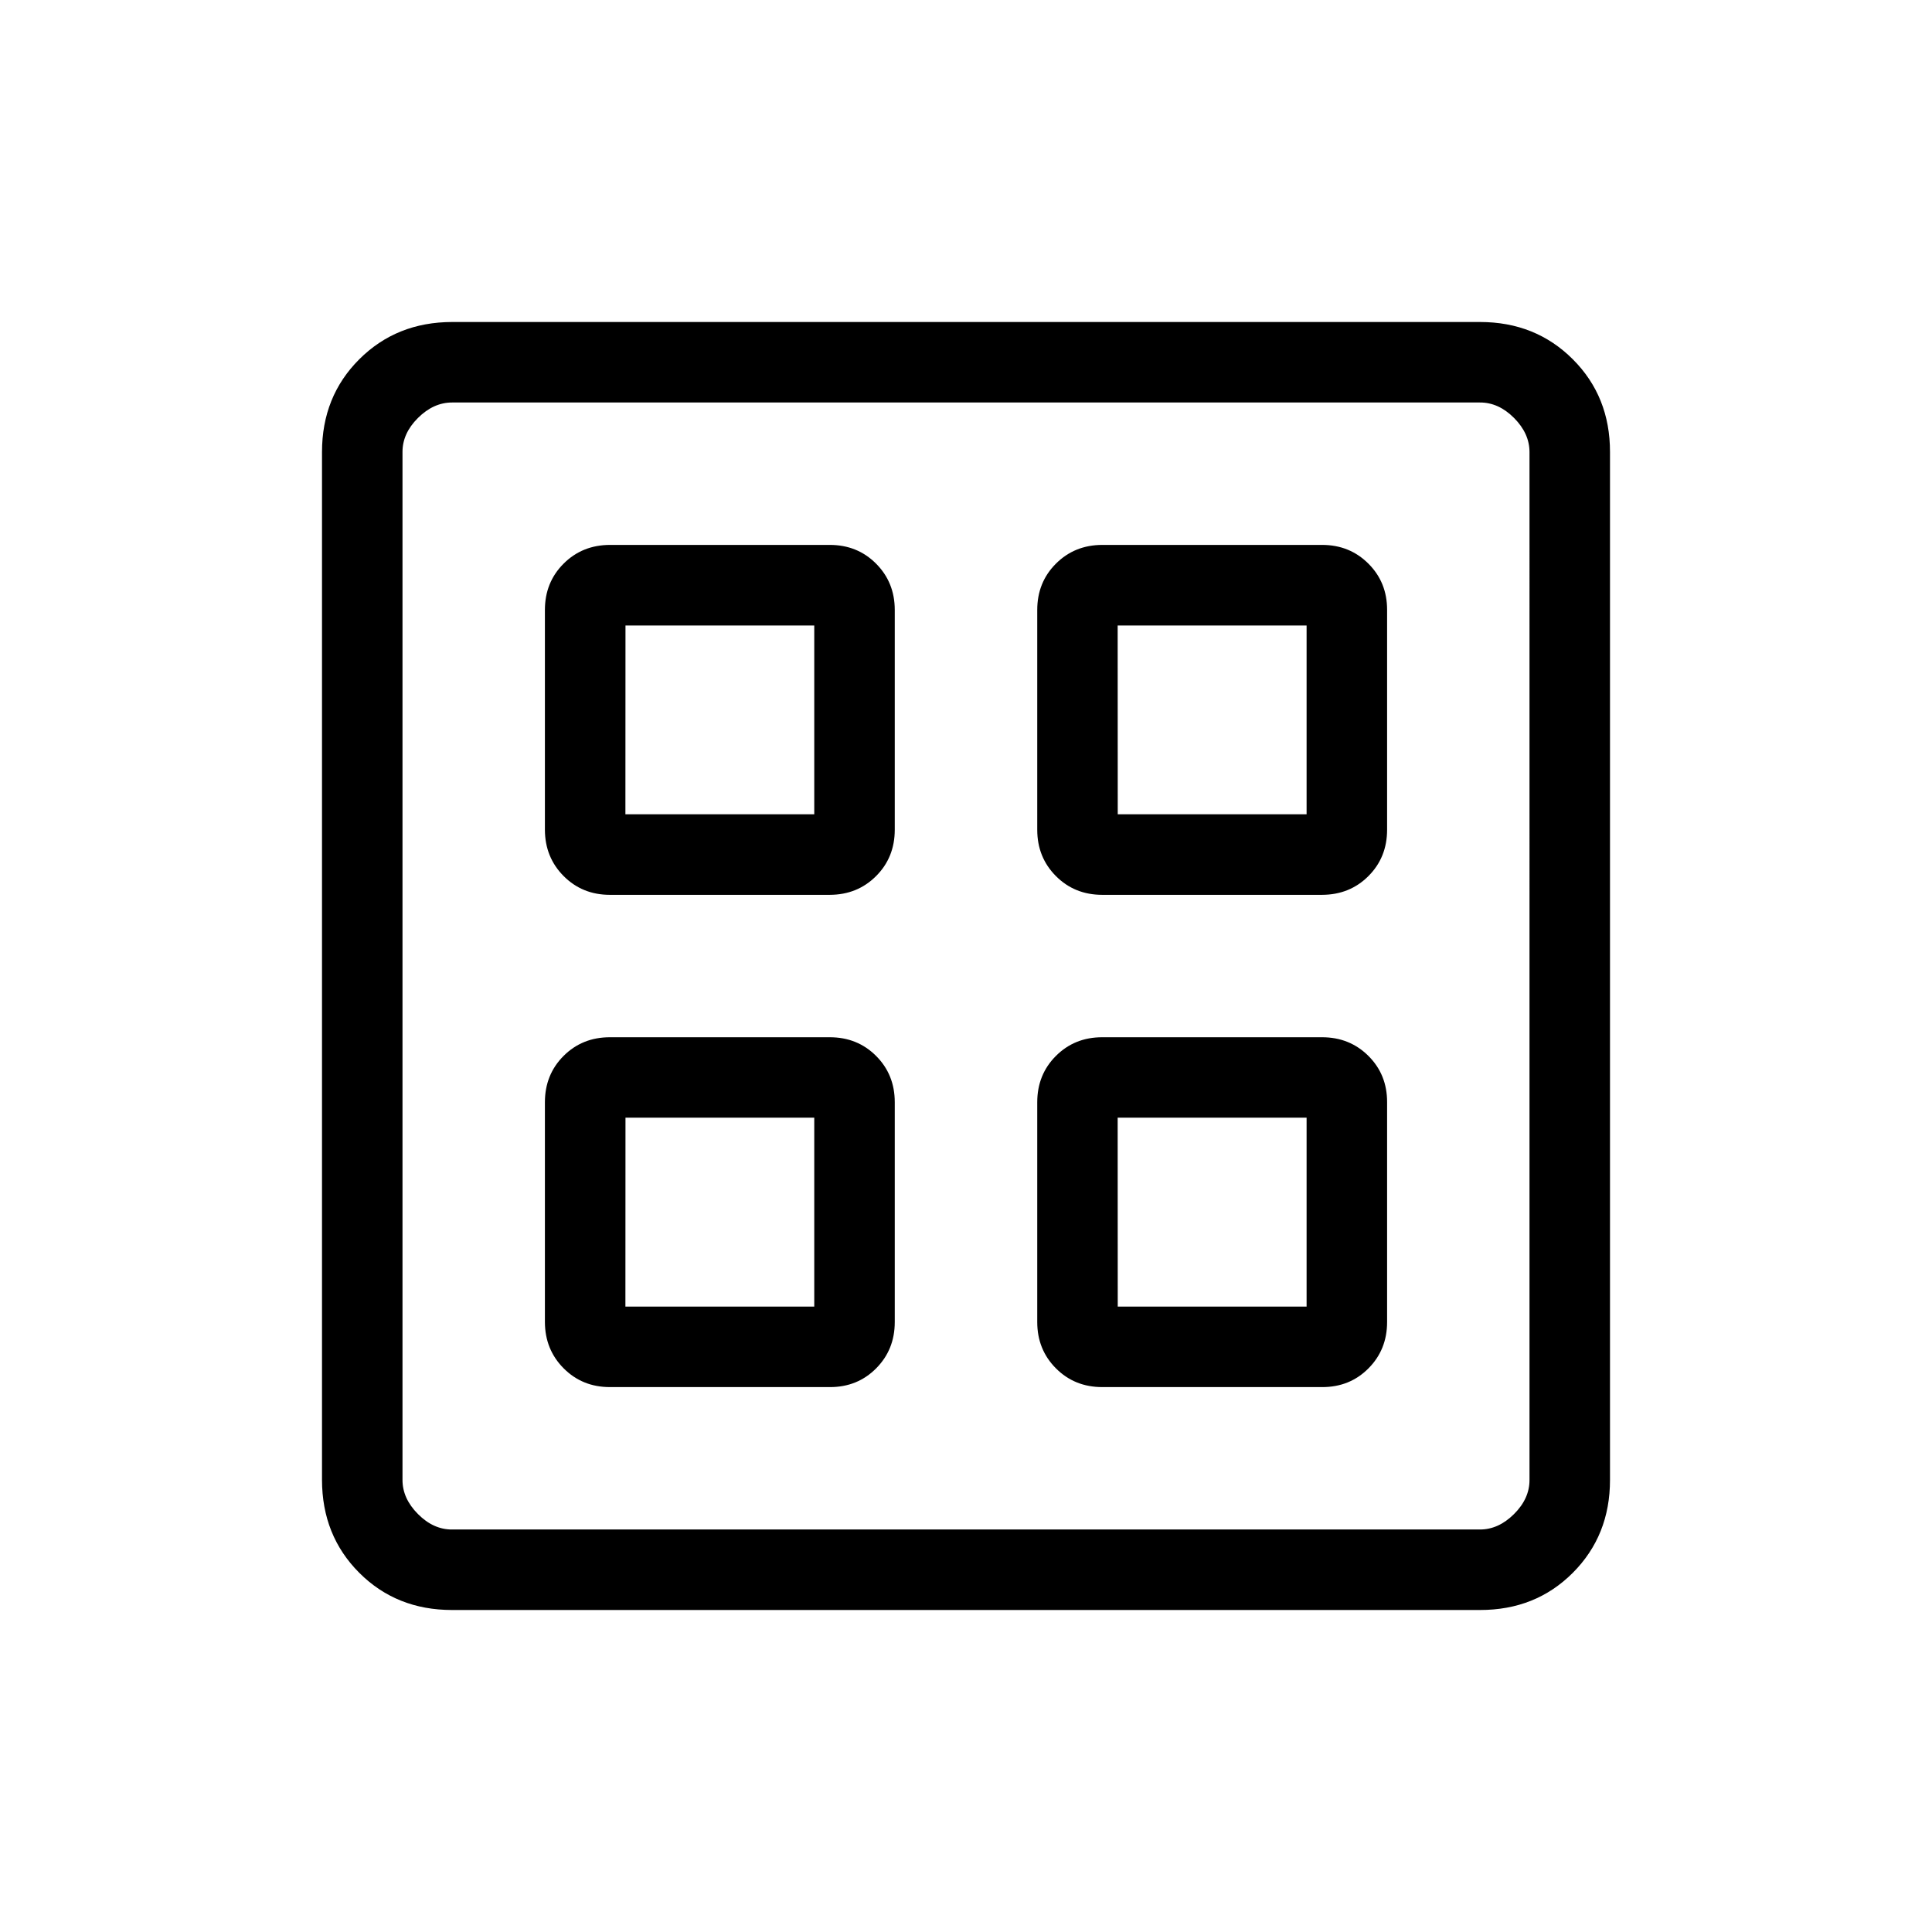 <svg xmlns="http://www.w3.org/2000/svg" width="3em" height="3em" viewBox="0 0 24 24"><path fill="currentColor" d="M10.308 11.116H7.577q-.343 0-.575-.233t-.233-.575V7.577q0-.343.232-.575t.576-.233h2.73q.344 0 .576.233t.232.575v2.73q0 .344-.232.576t-.575.233m0 6.115H7.577q-.343 0-.575-.233t-.233-.575v-2.73q0-.344.232-.576t.576-.232h2.73q.344 0 .576.232t.232.575v2.731q0 .343-.232.576t-.575.232m6.115-6.115h-2.73q-.344 0-.576-.233t-.232-.575V7.577q0-.343.232-.575t.575-.233h2.731q.343 0 .576.233t.232.575v2.73q0 .344-.232.576t-.576.233m0 6.115h-2.73q-.344 0-.576-.233t-.232-.575v-2.73q0-.344.232-.576t.575-.232h2.731q.343 0 .576.232t.232.575v2.731q0 .343-.232.576t-.576.232m-8.654-7.116h2.346V7.77H7.77zm6.116 0h2.346V7.77h-2.347zm-6.116 6.116h2.346v-2.347H7.77zm6.116 0h2.346v-2.347h-2.347zM5.615 20q-.69 0-1.152-.462T4 18.384V5.616q0-.691.463-1.153T5.616 4h12.769q.69 0 1.153.463T20 5.616v12.769q0 .69-.462 1.153T18.384 20zm0-1h12.77q.23 0 .423-.192t.192-.424V5.616q0-.231-.192-.424T18.384 5H5.616q-.231 0-.424.192T5 5.616v12.769q0 .23.192.423t.423.192"/></svg>